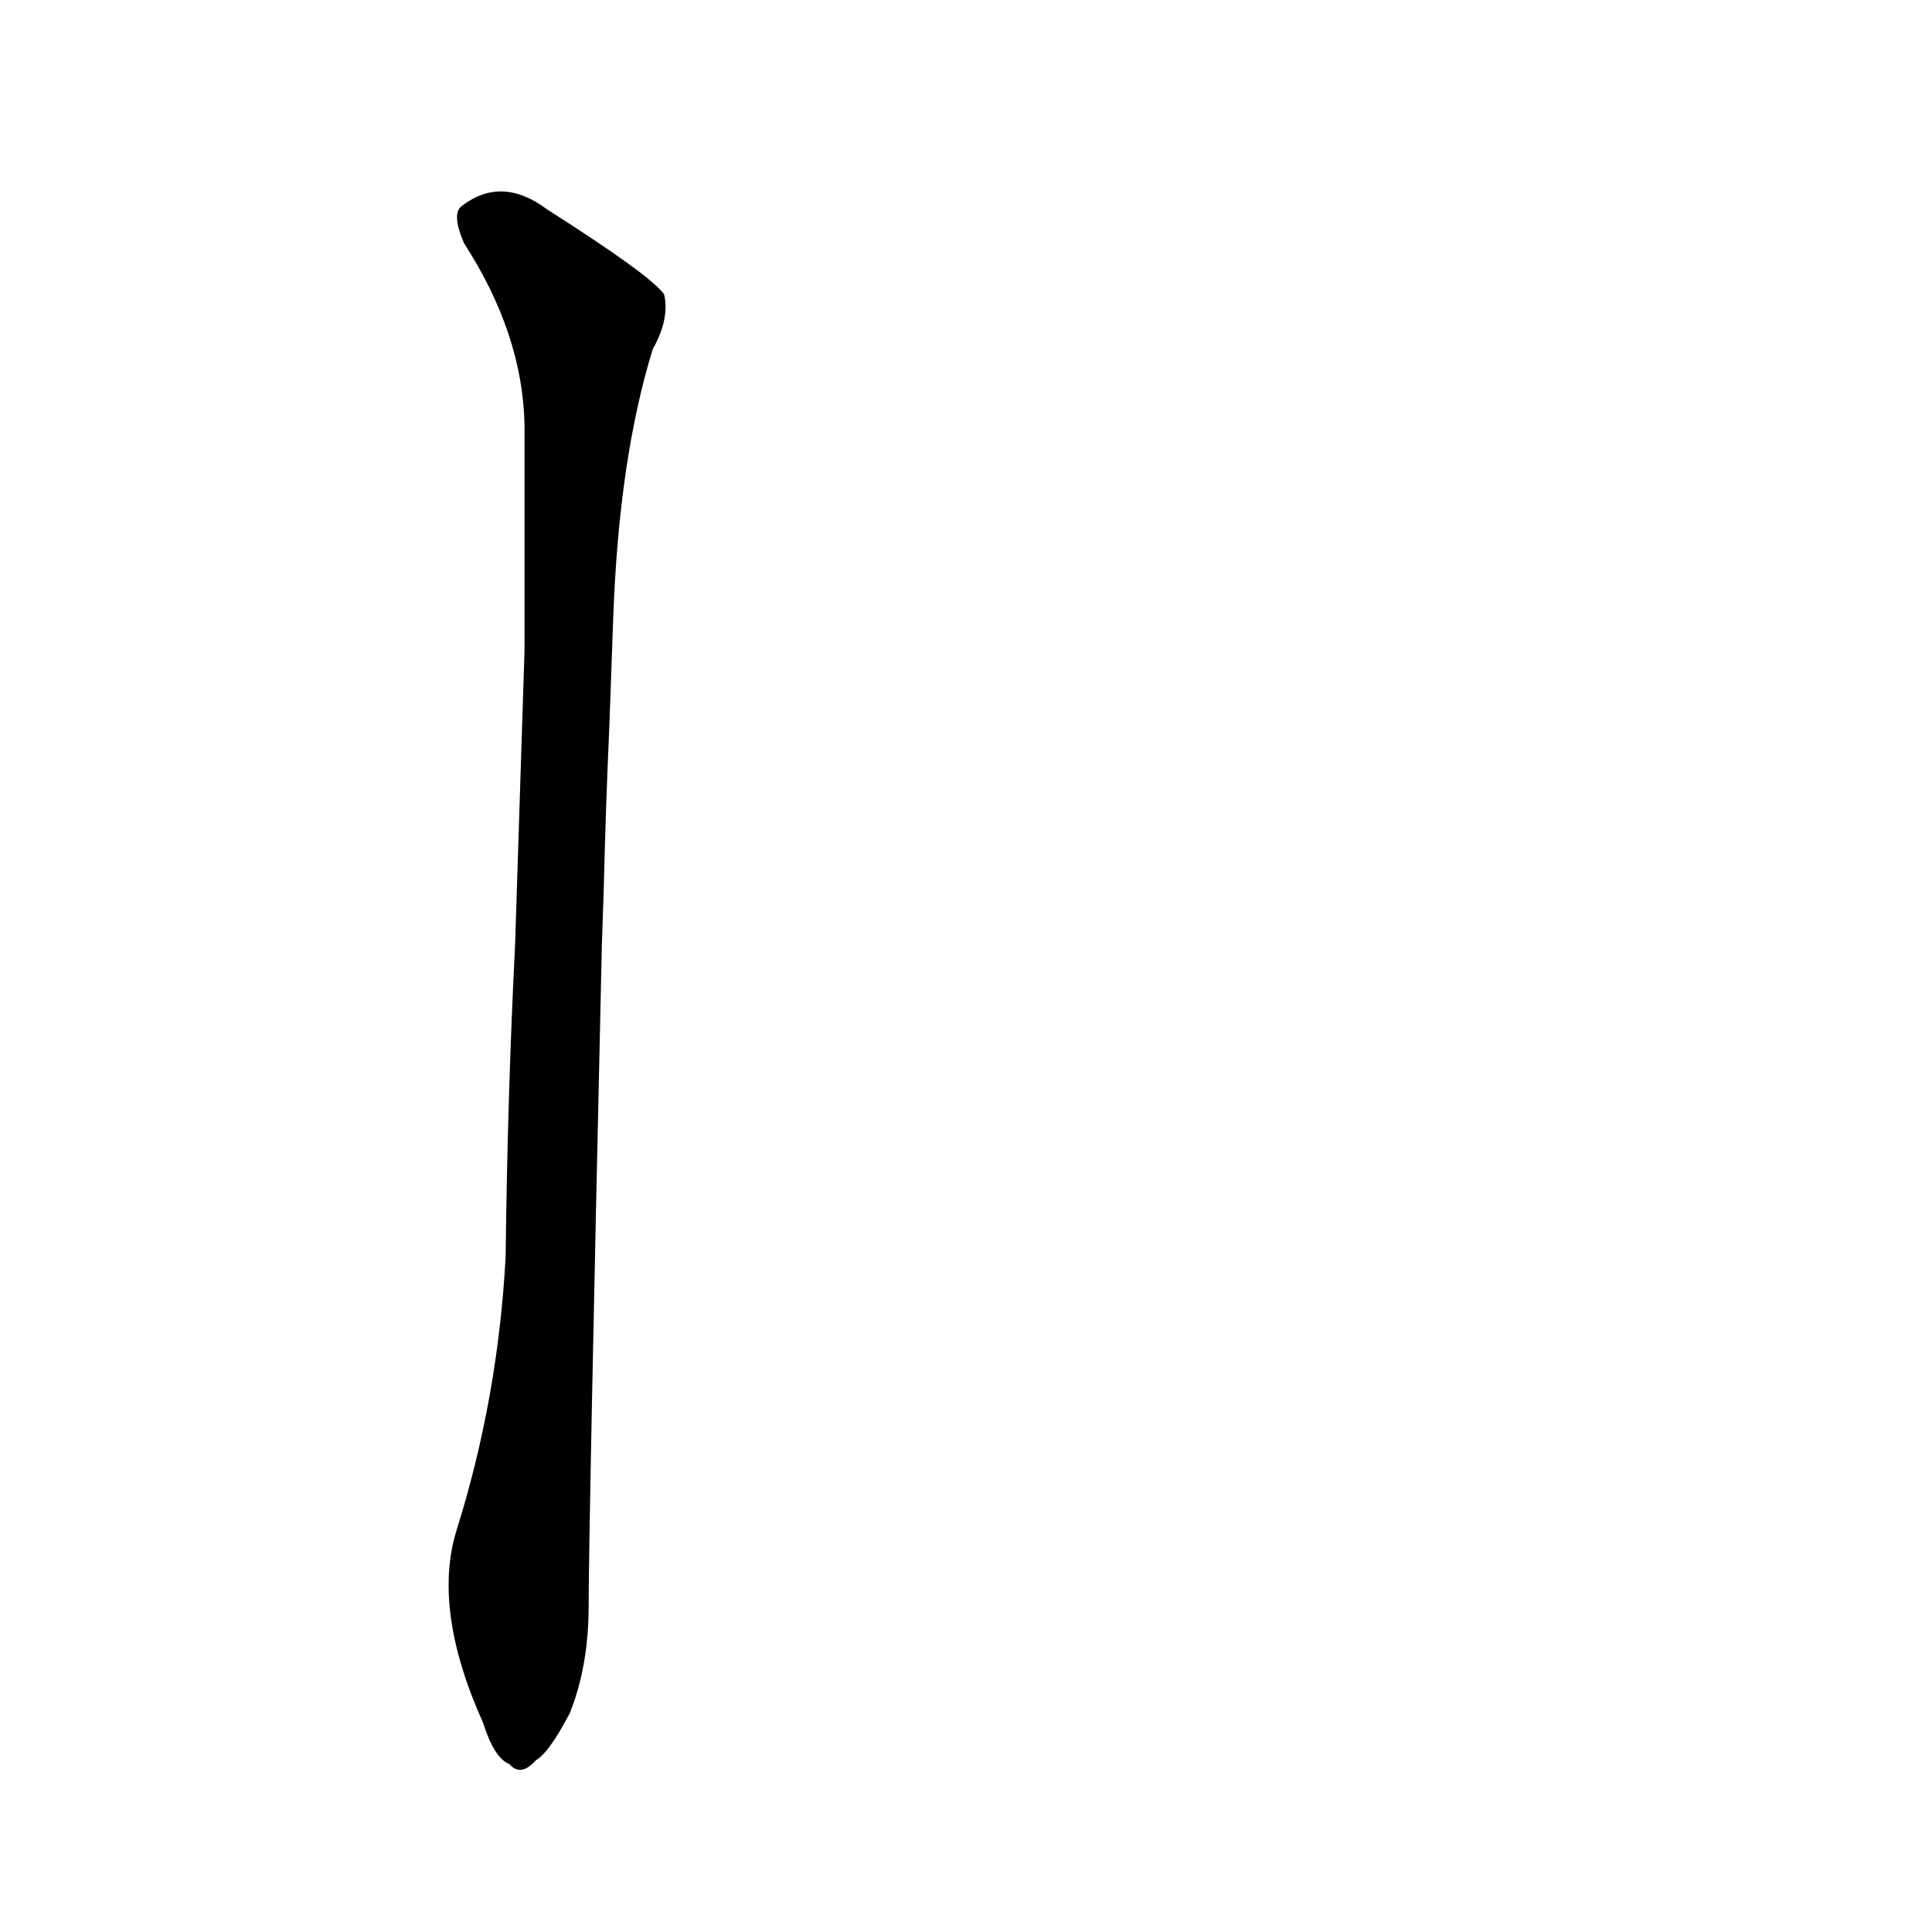 <?xml version='1.0' encoding='utf-8'?>
<svg xmlns="http://www.w3.org/2000/svg" version="1.1" viewBox="0 0 1024 1024"><g transform="scale(1, -1) translate(0, -900)"><path d="M 320 429 Q 321 471 323 516 L 325 572 Q 328 657 346 715 Q 355 731 352 744 Q 345 754 290 789 Q 266 807 245 791 Q 239 787 246 771 Q 277 723 278 675 Q 278 620 278 555 L 273 399 Q 269 320 268 234 Q 264 159 242 89 Q 229 47 256 -13 Q 262 -32 270 -35 Q 276 -42 284 -33 Q 291 -29 302 -8 Q 312 17 312 49 Q 312 89 319 399 L 320 429 Z" fill="black" /></g></svg>
